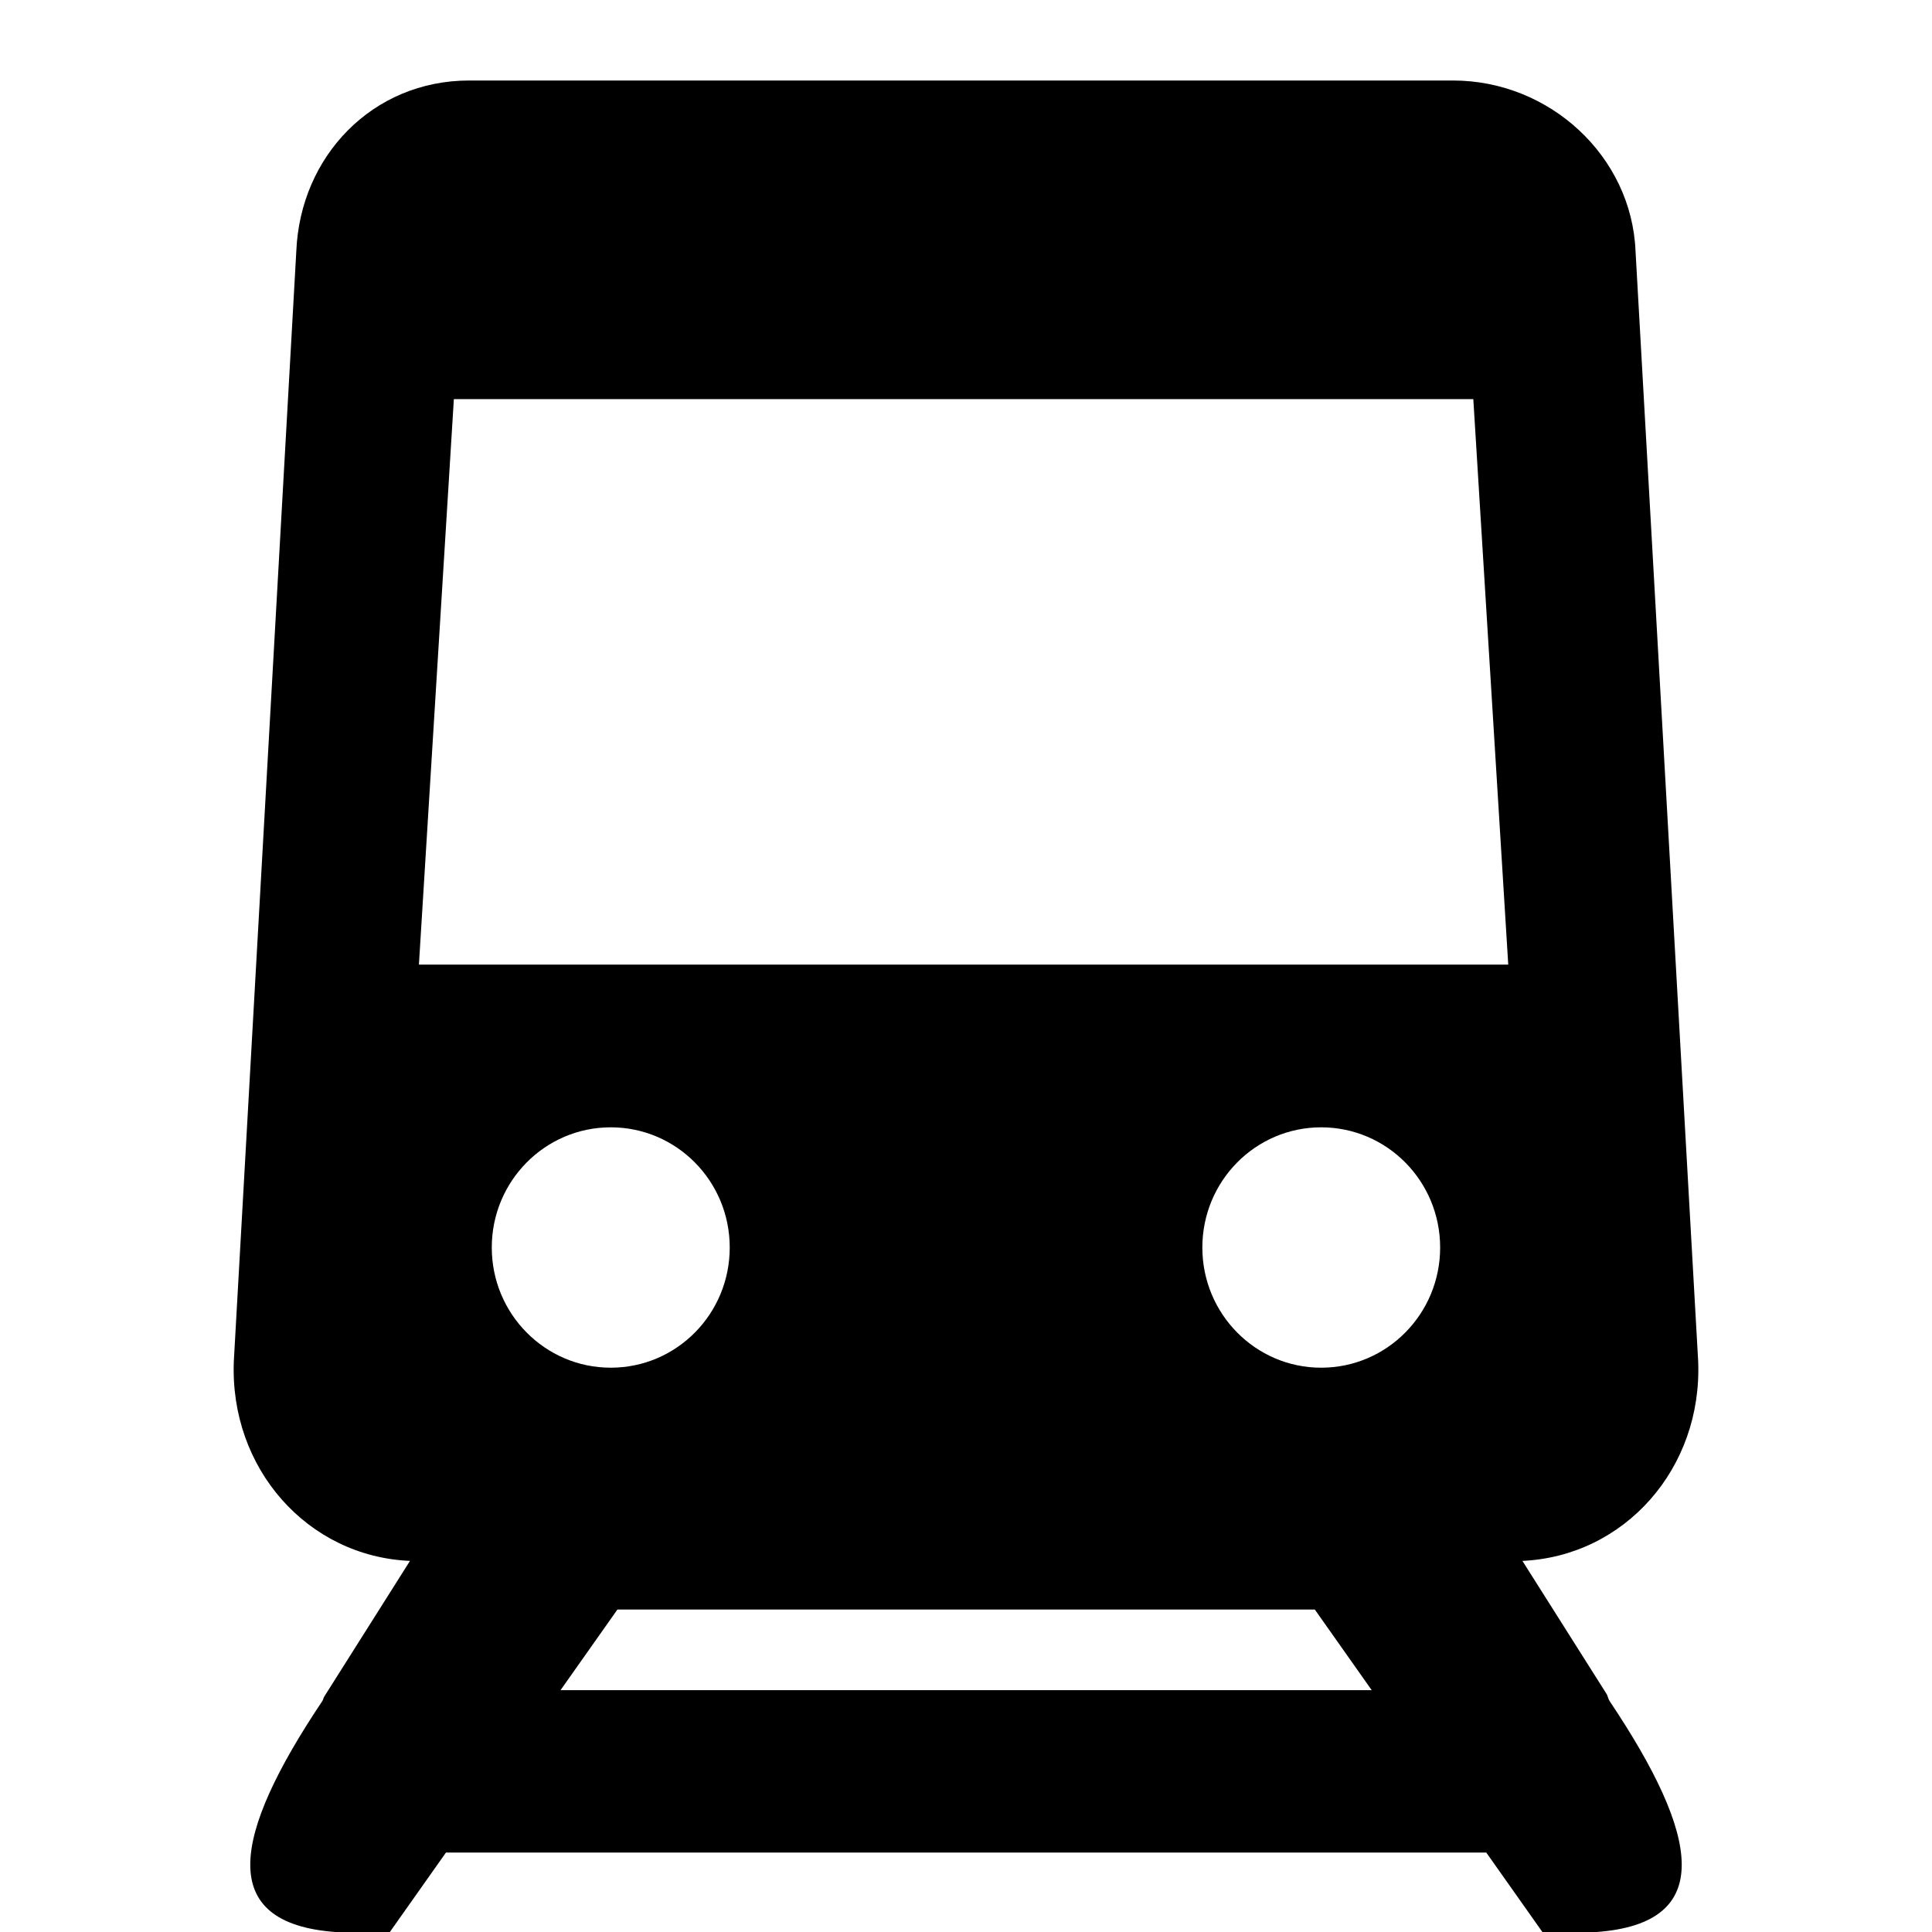 <svg xmlns="http://www.w3.org/2000/svg" width="24" height="24" viewBox="0 0 24 24">
    <path d="M19.96,21.047l-1.048-1.657c1.27-0.058,2.24-1.15,2.183-2.486L20.317,3.117
        C20.268,1.942,19.252,1,18.049,1H5.829C4.626,1,3.731,1.942,3.681,3.117L2.905,16.903c-0.057,1.338,0.916,2.433,2.188,2.487
        l-1.066,1.687c-0.011,0.019-0.01,0.034-0.023,0.054C2.879,22.812,2.688,23.891,4.166,24h0.677l0.697-0.987h12.923L19.16,24h0.674
        c1.478-0.109,1.287-1.188,0.161-2.869C19.976,21.102,19.975,21.076,19.96,21.047z M6.109,15.497c0-0.825,0.662-1.493,1.478-1.493
        c0.817,0,1.478,0.668,1.478,1.493s-0.66,1.493-1.478,1.493C6.771,16.99,6.109,16.322,6.109,15.497z M6.963,20.996l0.707-1.002
        h8.663l0.707,1.002H6.963z M16.412,16.99c-0.815,0-1.476-0.668-1.476-1.493s0.66-1.493,1.476-1.493
        c0.817,0,1.478,0.668,1.478,1.493S17.229,16.99,16.412,16.99z M5.204,11.983l0.434-7.025h12.664l0.434,7.025H5.204z"/>
</svg>
